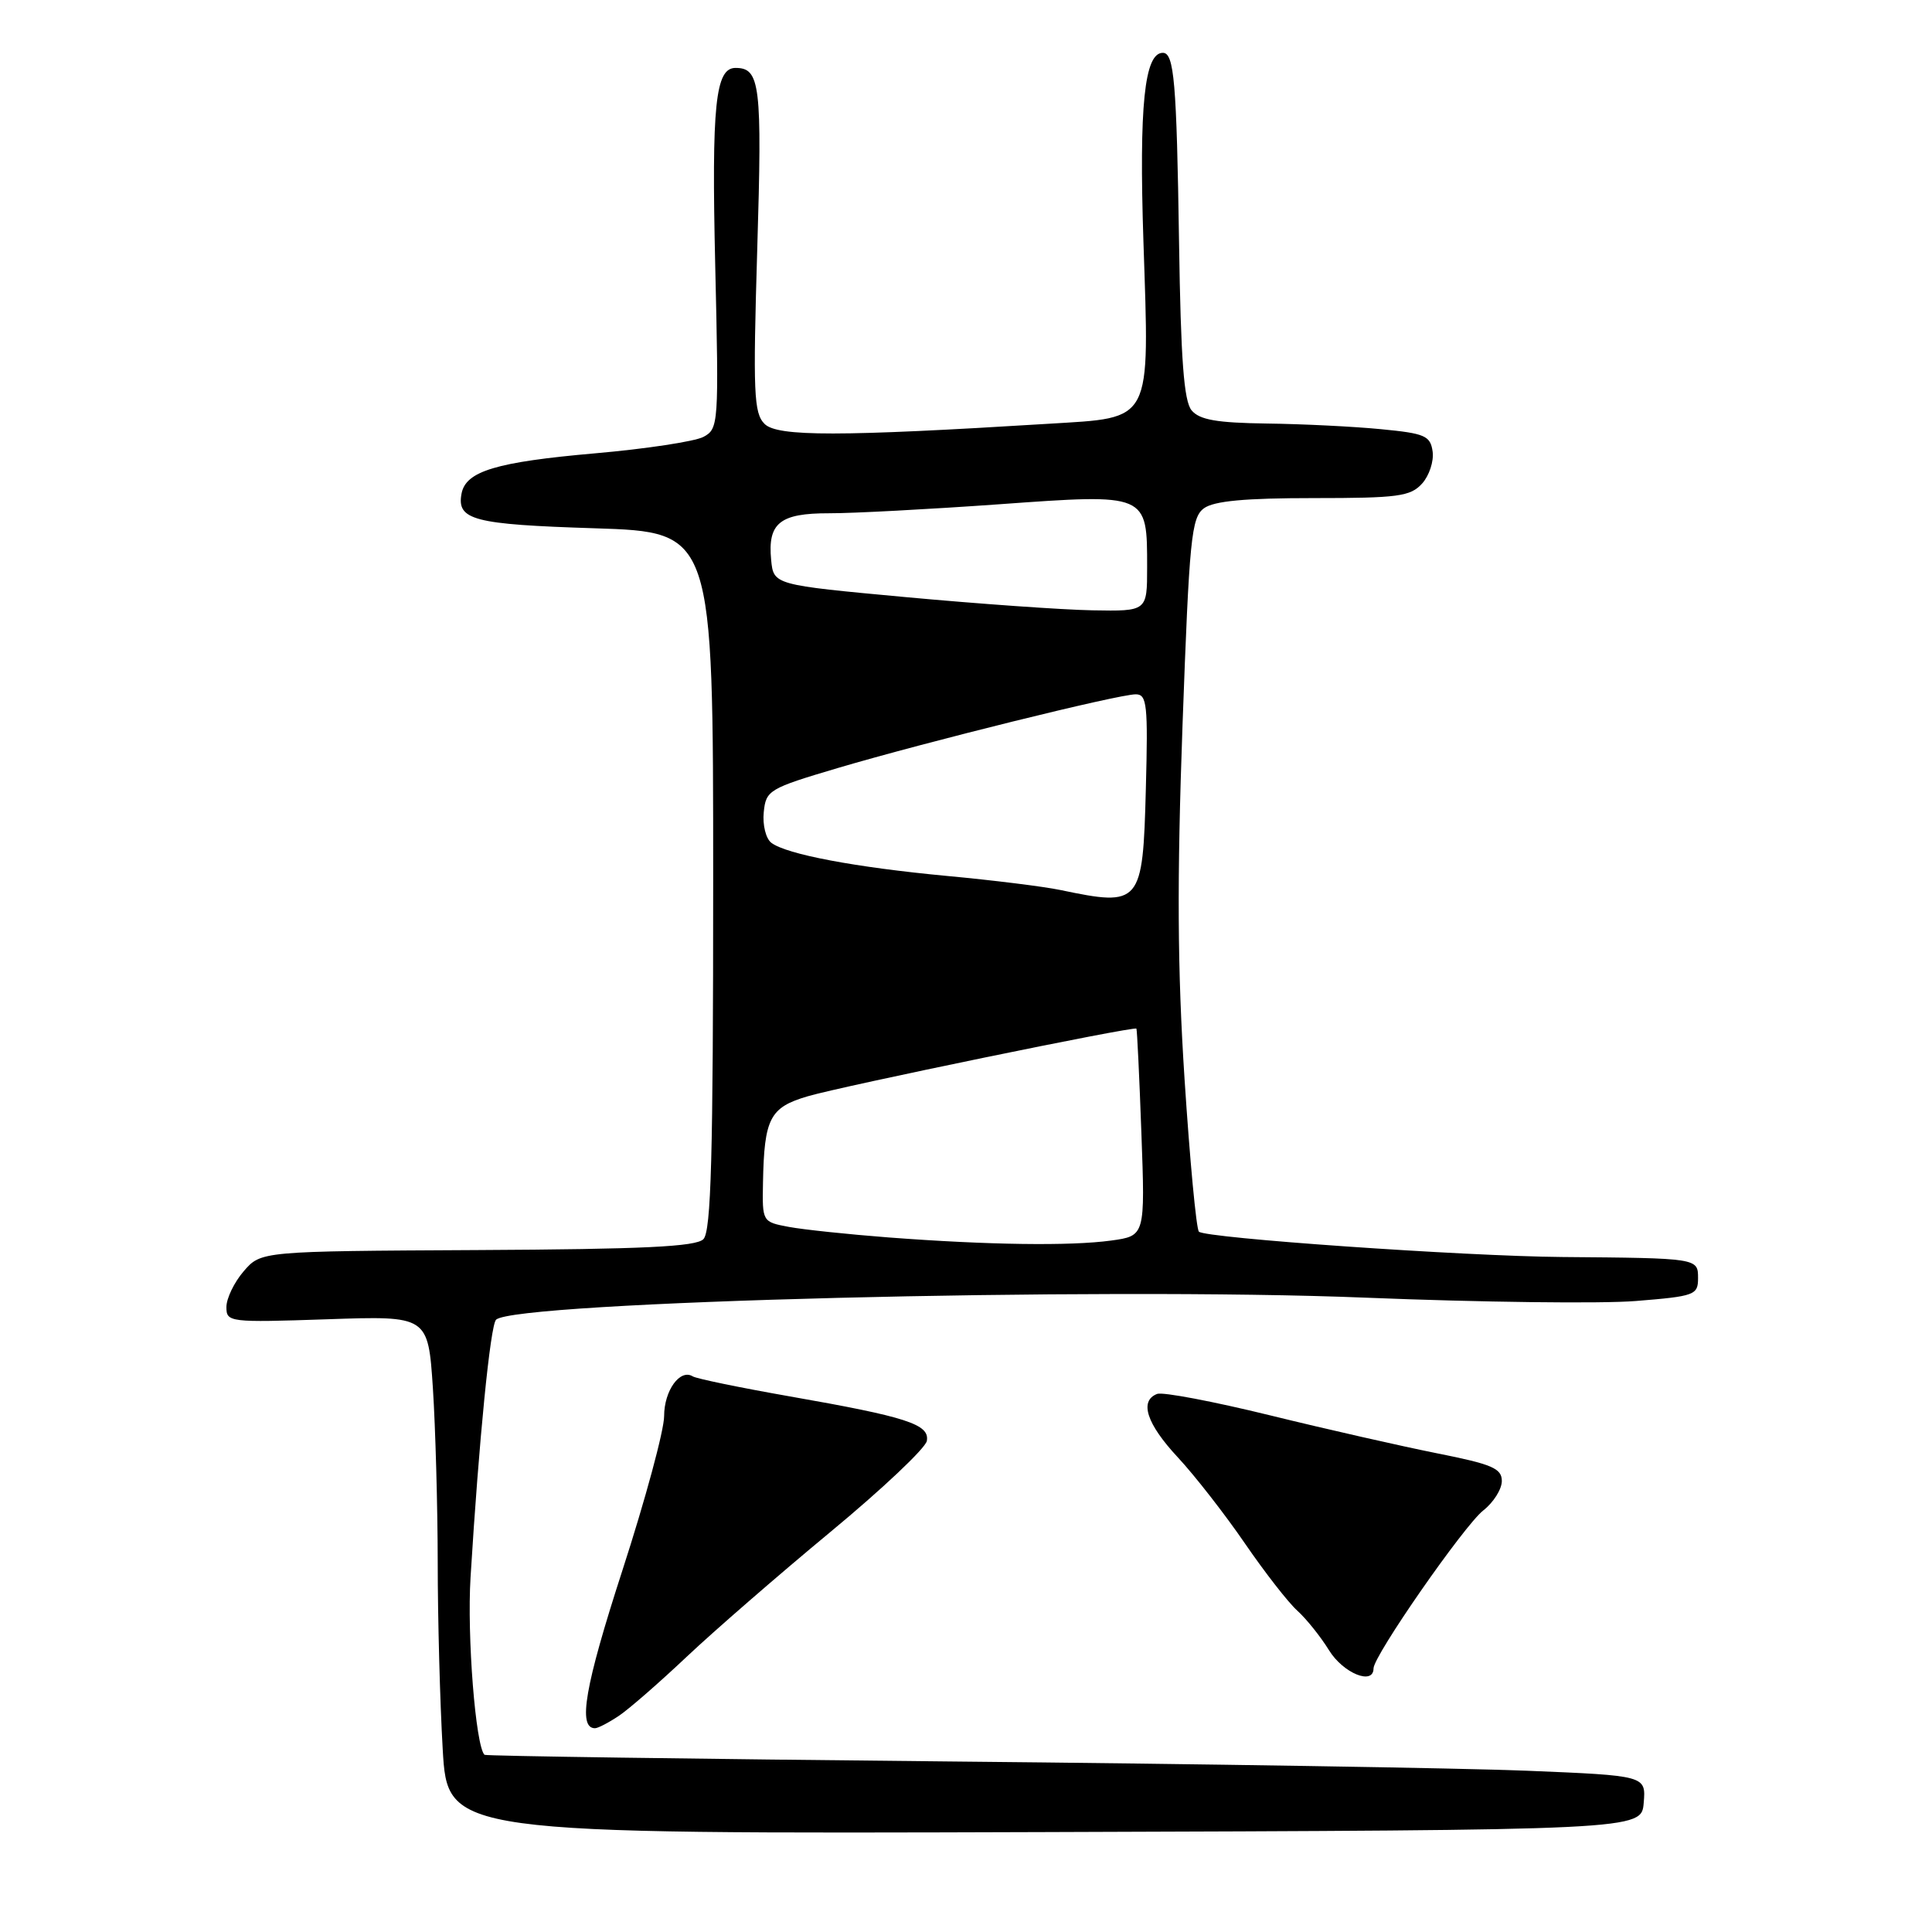 <?xml version="1.0" encoding="UTF-8" standalone="no"?>
<!DOCTYPE svg PUBLIC "-//W3C//DTD SVG 1.1//EN" "http://www.w3.org/Graphics/SVG/1.1/DTD/svg11.dtd" >
<svg xmlns="http://www.w3.org/2000/svg" xmlns:xlink="http://www.w3.org/1999/xlink" version="1.1" viewBox="0 0 256 256">
 <g >
 <path fill="currentColor"
d=" M 217.80 238.89 C 218.10 235.28 218.10 235.28 202.30 234.63 C 193.61 234.28 159.05 233.72 125.50 233.40 C 91.95 233.07 64.37 232.68 64.20 232.52 C 63.02 231.39 61.87 216.80 62.35 209.00 C 63.46 190.86 64.97 175.63 65.73 174.87 C 68.15 172.48 145.57 170.51 181.00 171.95 C 196.12 172.56 212.21 172.76 216.75 172.39 C 224.57 171.76 225.00 171.60 225.00 169.36 C 225.00 166.71 224.98 166.71 207.00 166.56 C 193.93 166.45 159.64 164.05 158.86 163.20 C 158.51 162.81 157.66 153.72 156.96 143.00 C 156.01 128.36 155.95 116.68 156.69 96.10 C 157.59 71.28 157.86 68.58 159.53 67.35 C 160.86 66.38 164.99 66.00 174.04 66.00 C 185.24 66.00 186.89 65.78 188.43 64.08 C 189.38 63.03 190.01 61.12 189.83 59.83 C 189.53 57.74 188.83 57.43 183.00 56.87 C 179.43 56.52 172.62 56.18 167.87 56.12 C 161.22 56.03 158.94 55.63 157.89 54.37 C 156.87 53.14 156.46 47.62 156.23 32.12 C 155.91 10.81 155.58 7.00 154.08 7.00 C 151.64 7.00 150.92 14.03 151.51 32.00 C 152.31 56.28 152.82 55.29 138.97 56.15 C 111.28 57.86 103.01 57.87 101.31 56.17 C 99.88 54.74 99.77 52.09 100.34 32.97 C 101.00 11.22 100.73 9.00 97.46 9.00 C 94.79 9.00 94.28 13.89 94.77 35.14 C 95.26 56.23 95.22 56.81 93.21 57.89 C 92.08 58.49 85.61 59.48 78.83 60.07 C 65.76 61.22 61.73 62.43 61.16 65.39 C 60.49 68.91 62.72 69.49 78.80 70.00 C 94.50 70.50 94.50 70.50 94.50 116.70 C 94.50 153.24 94.23 163.17 93.20 164.20 C 92.21 165.19 85.23 165.53 63.24 165.64 C 34.58 165.79 34.58 165.79 32.29 168.45 C 31.03 169.91 30.00 172.05 30.00 173.19 C 30.00 175.20 30.36 175.25 43.36 174.81 C 56.72 174.35 56.72 174.35 57.36 183.93 C 57.70 189.19 57.99 199.57 58.00 207.00 C 58.00 214.43 58.30 225.57 58.66 231.76 C 59.31 243.01 59.31 243.01 138.40 242.76 C 217.50 242.50 217.50 242.50 217.80 238.89 Z  M 82.03 227.34 C 83.39 226.42 87.42 222.90 91.00 219.52 C 94.58 216.14 103.12 208.72 110.00 203.02 C 116.88 197.33 122.64 191.89 122.81 190.93 C 123.20 188.73 120.18 187.75 104.60 185.02 C 98.05 183.87 92.29 182.68 91.80 182.38 C 90.11 181.33 88.00 184.26 88.00 187.64 C 88.00 189.51 85.51 198.72 82.46 208.12 C 77.50 223.43 76.53 229.00 78.84 229.00 C 79.24 229.00 80.67 228.25 82.03 227.34 Z  M 182.00 221.07 C 182.00 219.40 193.99 202.16 196.53 200.15 C 197.89 199.09 199.00 197.33 199.00 196.24 C 199.00 194.57 197.71 194.02 190.46 192.58 C 185.76 191.64 175.78 189.38 168.29 187.54 C 160.79 185.70 154.06 184.42 153.33 184.70 C 150.93 185.62 151.93 188.67 156.08 193.12 C 158.32 195.53 162.31 200.65 164.95 204.50 C 167.59 208.35 170.72 212.37 171.91 213.43 C 173.09 214.50 174.99 216.86 176.11 218.68 C 177.99 221.72 182.00 223.35 182.00 221.07 Z  M 117.77 163.97 C 112.42 163.56 106.46 162.93 104.52 162.57 C 101.01 161.91 101.00 161.89 101.10 156.70 C 101.26 148.16 102.01 146.73 107.04 145.26 C 111.72 143.89 150.31 135.94 150.58 136.30 C 150.67 136.41 150.97 142.63 151.24 150.13 C 151.74 163.76 151.74 163.76 147.23 164.38 C 141.81 165.12 130.97 164.97 117.77 163.97 Z  M 140.50 117.93 C 138.30 117.47 131.55 116.63 125.51 116.07 C 113.35 114.93 104.19 113.20 102.20 111.67 C 101.48 111.12 101.03 109.30 101.20 107.63 C 101.49 104.71 101.87 104.48 111.00 101.77 C 122.62 98.33 148.19 92.00 150.49 92.00 C 151.98 92.00 152.13 93.34 151.83 104.54 C 151.43 119.85 151.16 120.16 140.50 117.93 Z  M 120.00 79.12 C 102.50 77.50 102.50 77.50 102.18 74.18 C 101.71 69.30 103.34 68.00 109.87 68.01 C 112.97 68.02 123.09 67.48 132.37 66.82 C 152.13 65.40 152.00 65.35 152.00 75.19 C 152.00 81.00 152.00 81.00 144.75 80.87 C 140.76 80.80 129.62 80.01 120.00 79.12 Z "/>
</g>
</svg>